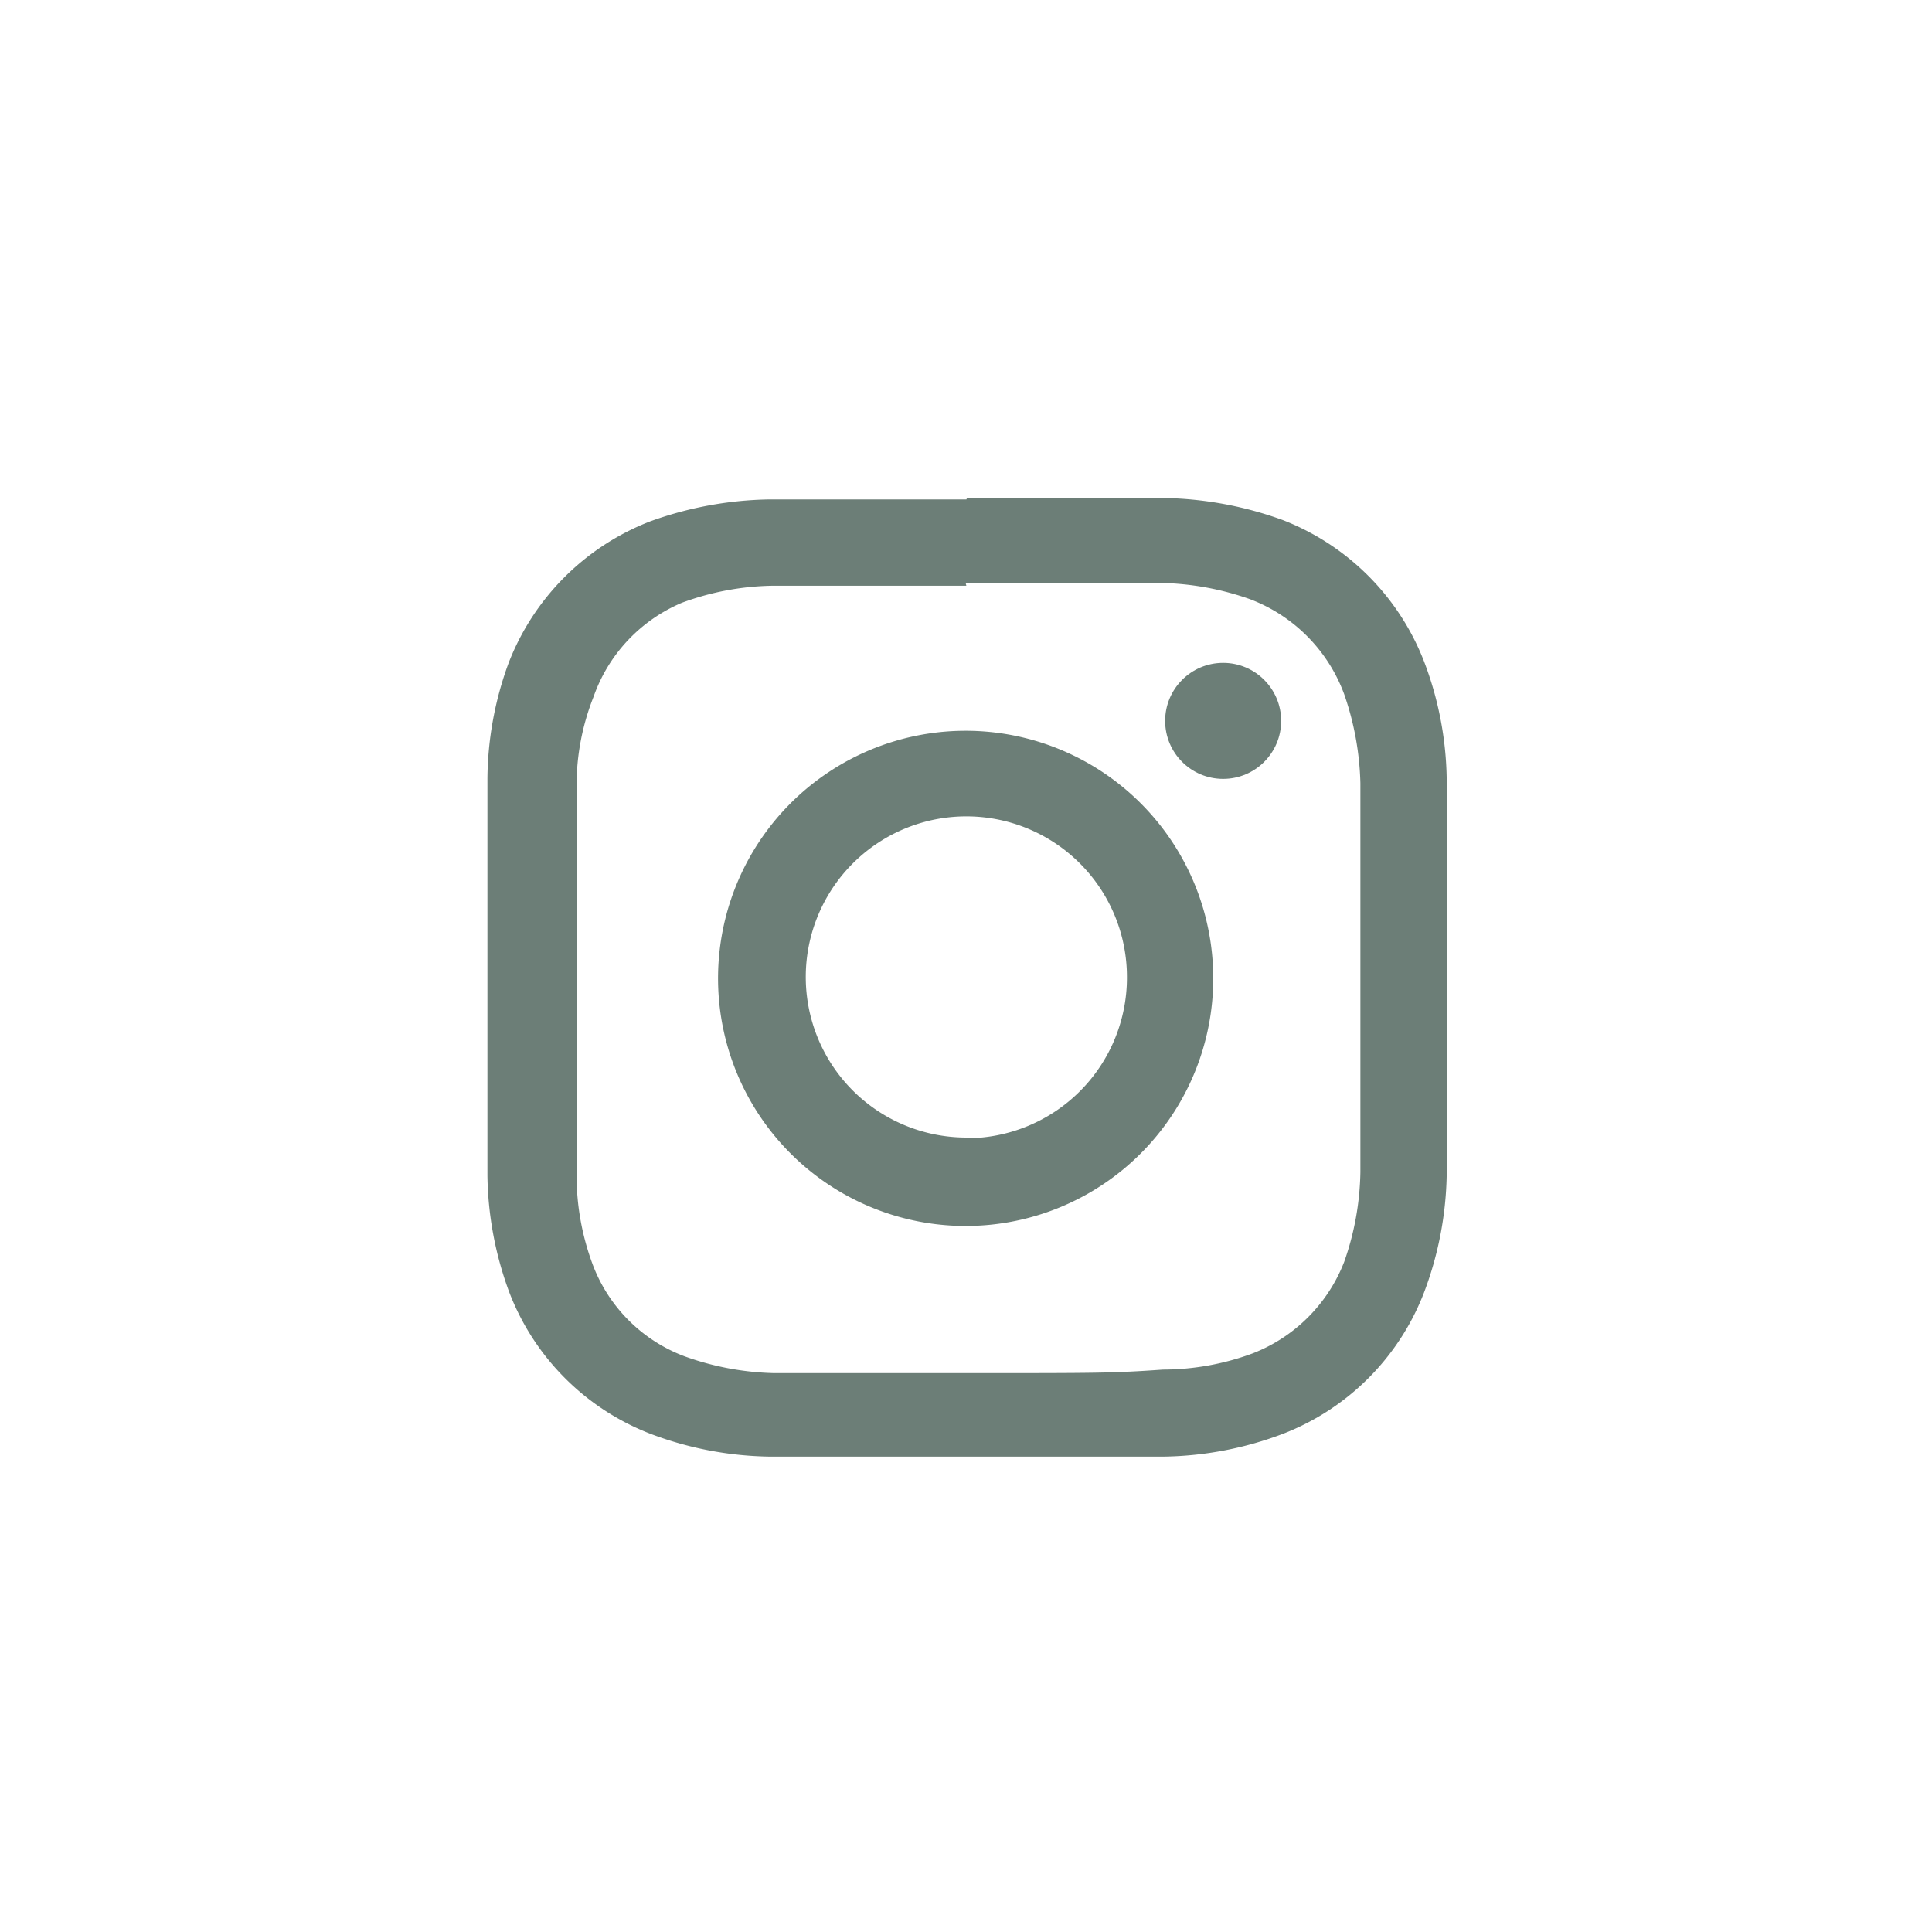 <svg xmlns="http://www.w3.org/2000/svg" viewBox="0 0 27.31 27.31"><defs><style>.cls-1{fill:none;}.cls-2{fill:#6c7e77;}</style></defs><title>Icon-Instagram</title><g id="Layer_2" data-name="Layer 2"><g id="Layer_1-2" data-name="Layer 1"><circle class="cls-1" cx="13.66" cy="13.66" r="13.66"/><path class="cls-2" d="M13.65,8.24c1.82,0,2,0,2.75,0a4,4,0,0,1,1.27.23A2.28,2.28,0,0,1,19,9.81a4.13,4.13,0,0,1,.23,1.26c0,.72,0,.93,0,2.75s0,2,0,2.75A4,4,0,0,1,19,17.84a2.27,2.27,0,0,1-1.29,1.29,3.66,3.66,0,0,1-1.27.23c-.71.05-.92.05-2.75.05s-2,0-2.75,0a4,4,0,0,1-1.27-.24,2.22,2.22,0,0,1-1.29-1.29,3.62,3.62,0,0,1-.23-1.27c0-.71,0-.93,0-2.75s0-2,0-2.75a3.4,3.4,0,0,1,.24-1.26A2.25,2.25,0,0,1,9.64,8.52a3.86,3.86,0,0,1,1.26-.24c.72,0,.94,0,2.76,0m0-1.22c-1.85,0-2.09,0-2.81,0a5.19,5.19,0,0,0-1.66.31,3.5,3.5,0,0,0-2,2A4.83,4.83,0,0,0,6.89,11c0,.73,0,1,0,2.81s0,2.08,0,2.81a4.92,4.92,0,0,0,.31,1.65,3.48,3.48,0,0,0,2,2,4.94,4.94,0,0,0,1.66.32c.72,0,1,0,2.81,0s2.08,0,2.8,0a4.94,4.94,0,0,0,1.66-.32,3.48,3.48,0,0,0,2-2,4.93,4.93,0,0,0,.32-1.65c0-.73,0-1,0-2.81s0-2.08,0-2.81a4.84,4.84,0,0,0-.32-1.65,3.5,3.5,0,0,0-2-2,5.18,5.18,0,0,0-1.65-.31c-.73,0-1,0-2.81,0Z"/><path class="cls-2" d="M13.65,10.33a3.5,3.5,0,1,0,3.5,3.49h0A3.5,3.5,0,0,0,13.65,10.33Zm0,5.75a2.27,2.27,0,1,1,2.28-2.26h0a2.27,2.27,0,0,1-2.27,2.27h0Z"/><circle class="cls-2" cx="17.29" cy="10.19" r="0.82"/></g></g></svg>